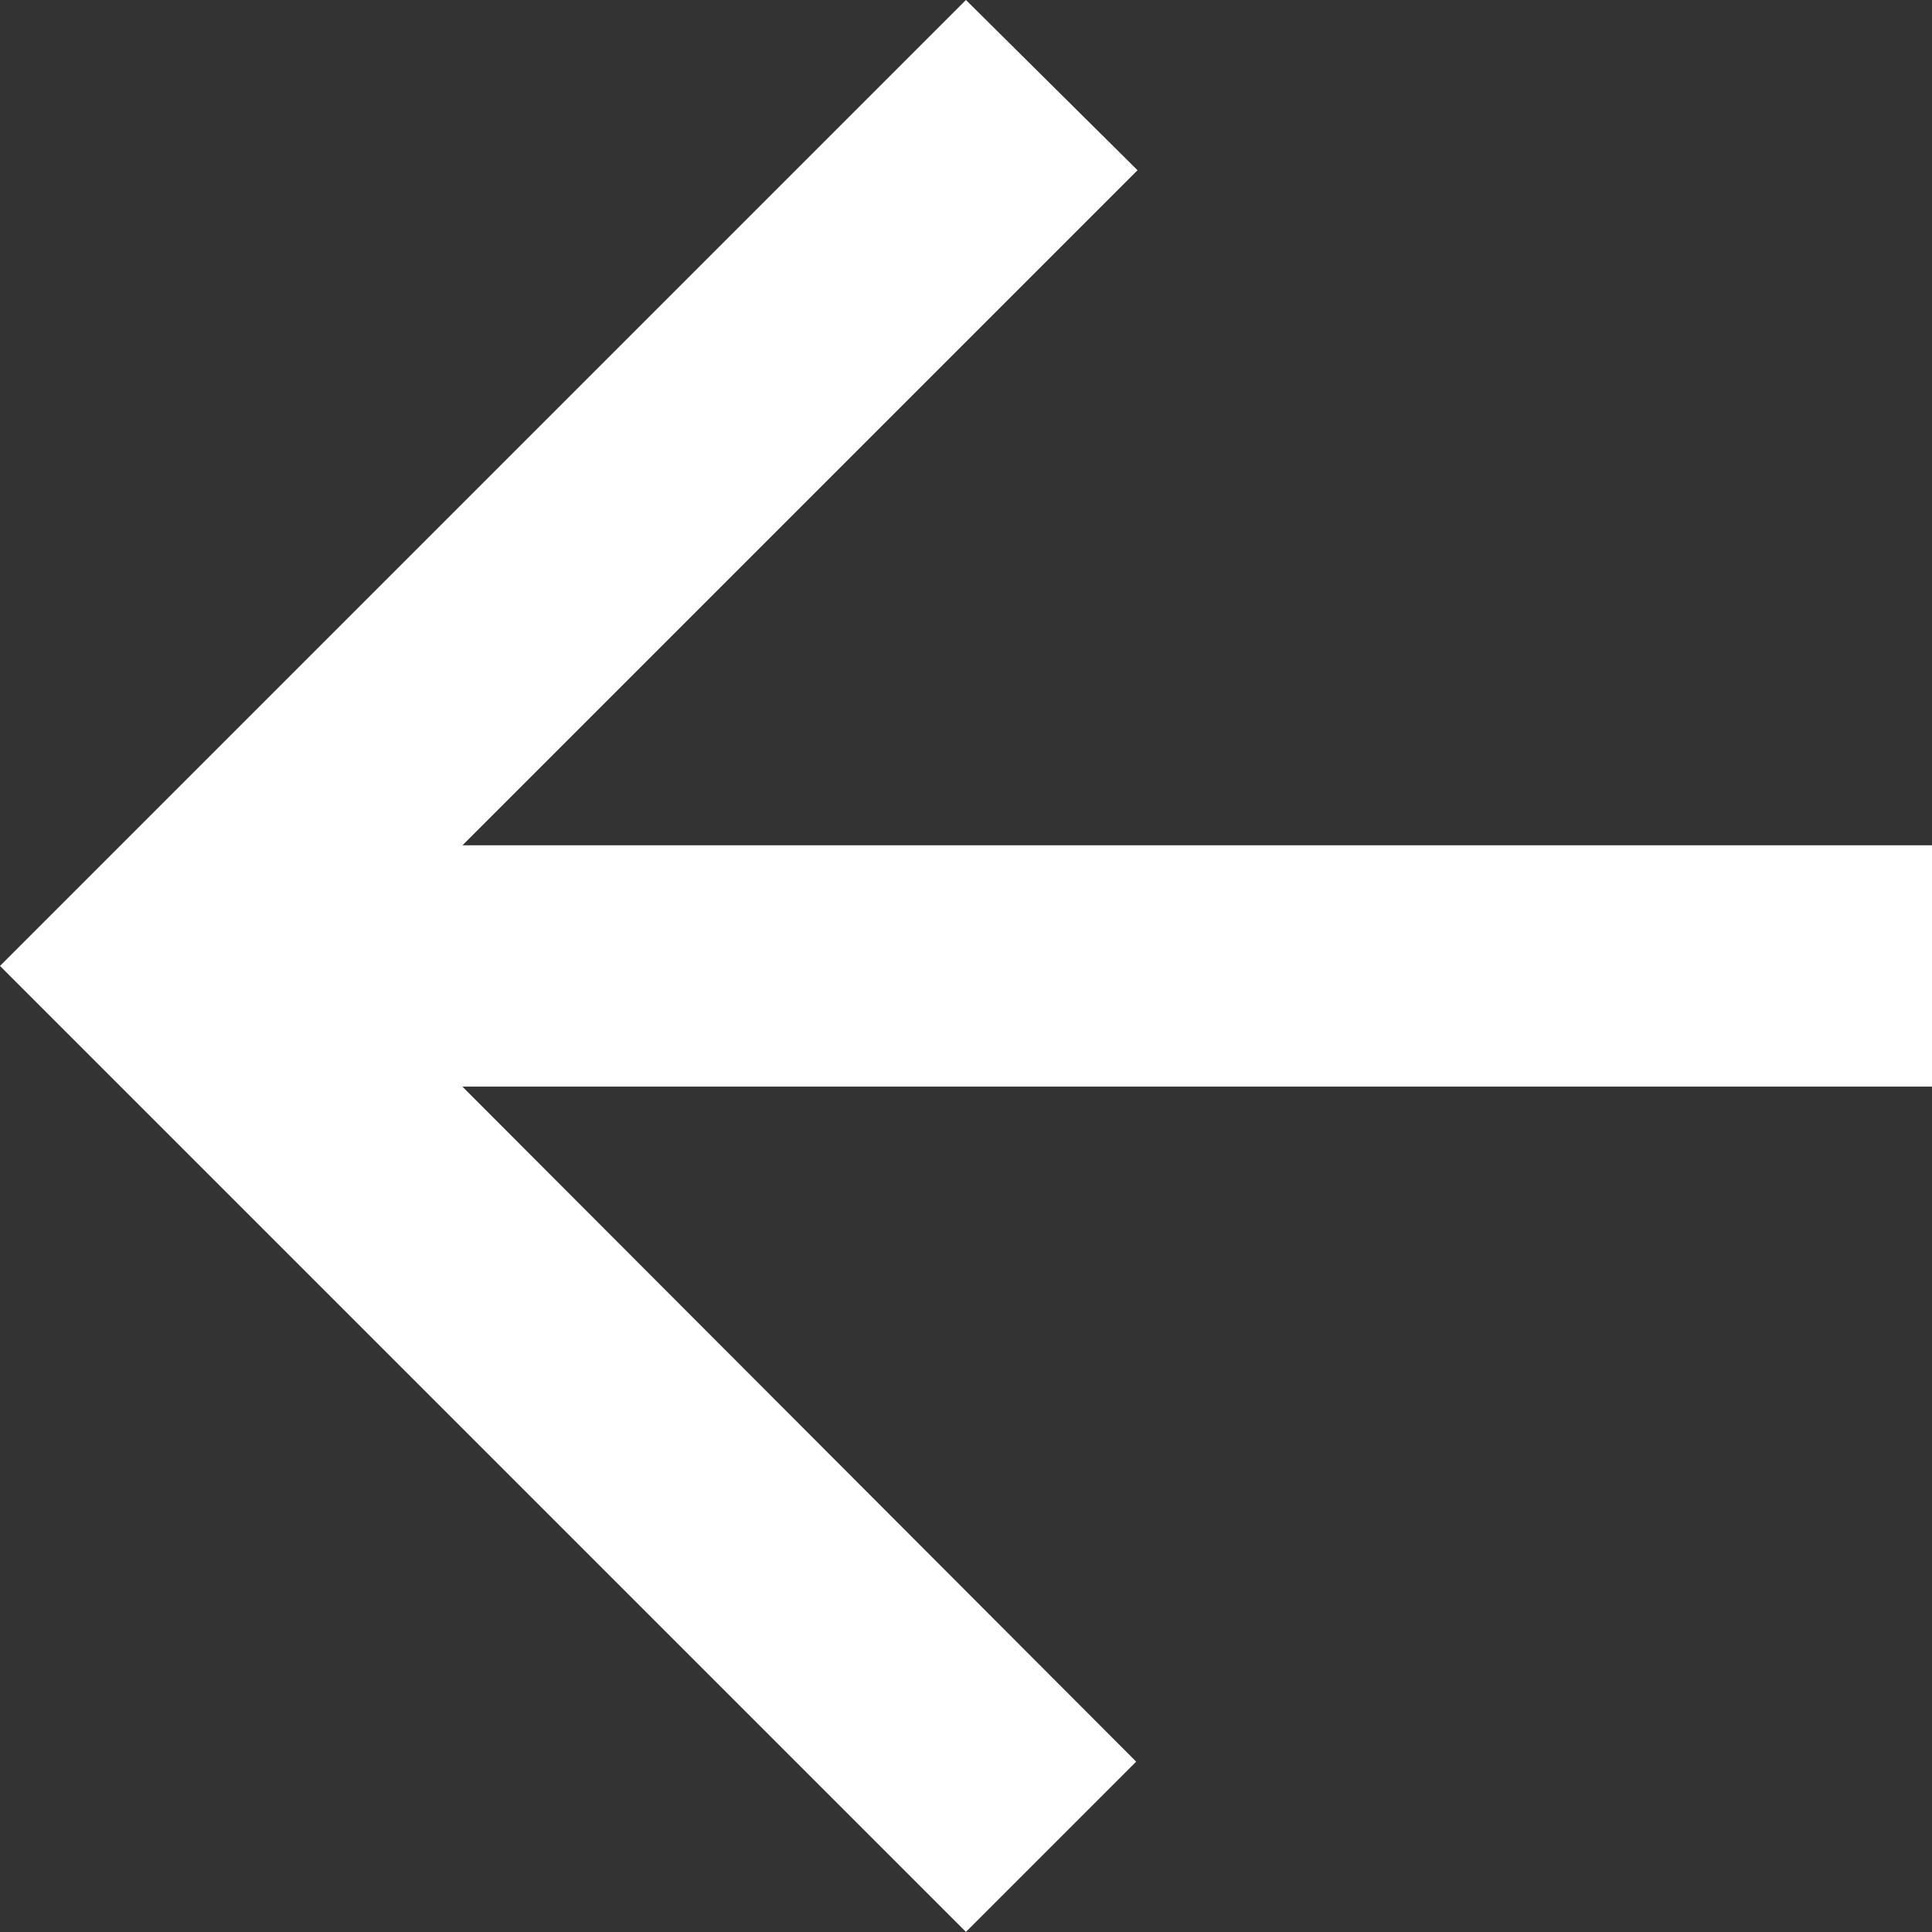 <svg xmlns="http://www.w3.org/2000/svg" width="18.555" height="18.555" viewBox="0 0 18.555 18.555">
  <rect x="0" y="0" width="18.555" height="18.555" fill="#333333" stroke="none"/>
  <path id="Icon_material-arrow_back" data-name="Icon material-arrow_back" d="M24.555,14.118H10.442l6.483-6.483L15.277,6,6,15.277l9.277,9.277,1.635-1.635-6.471-6.483H24.555Z" transform="translate(-6 -6)" fill="#fff"/>
</svg>
